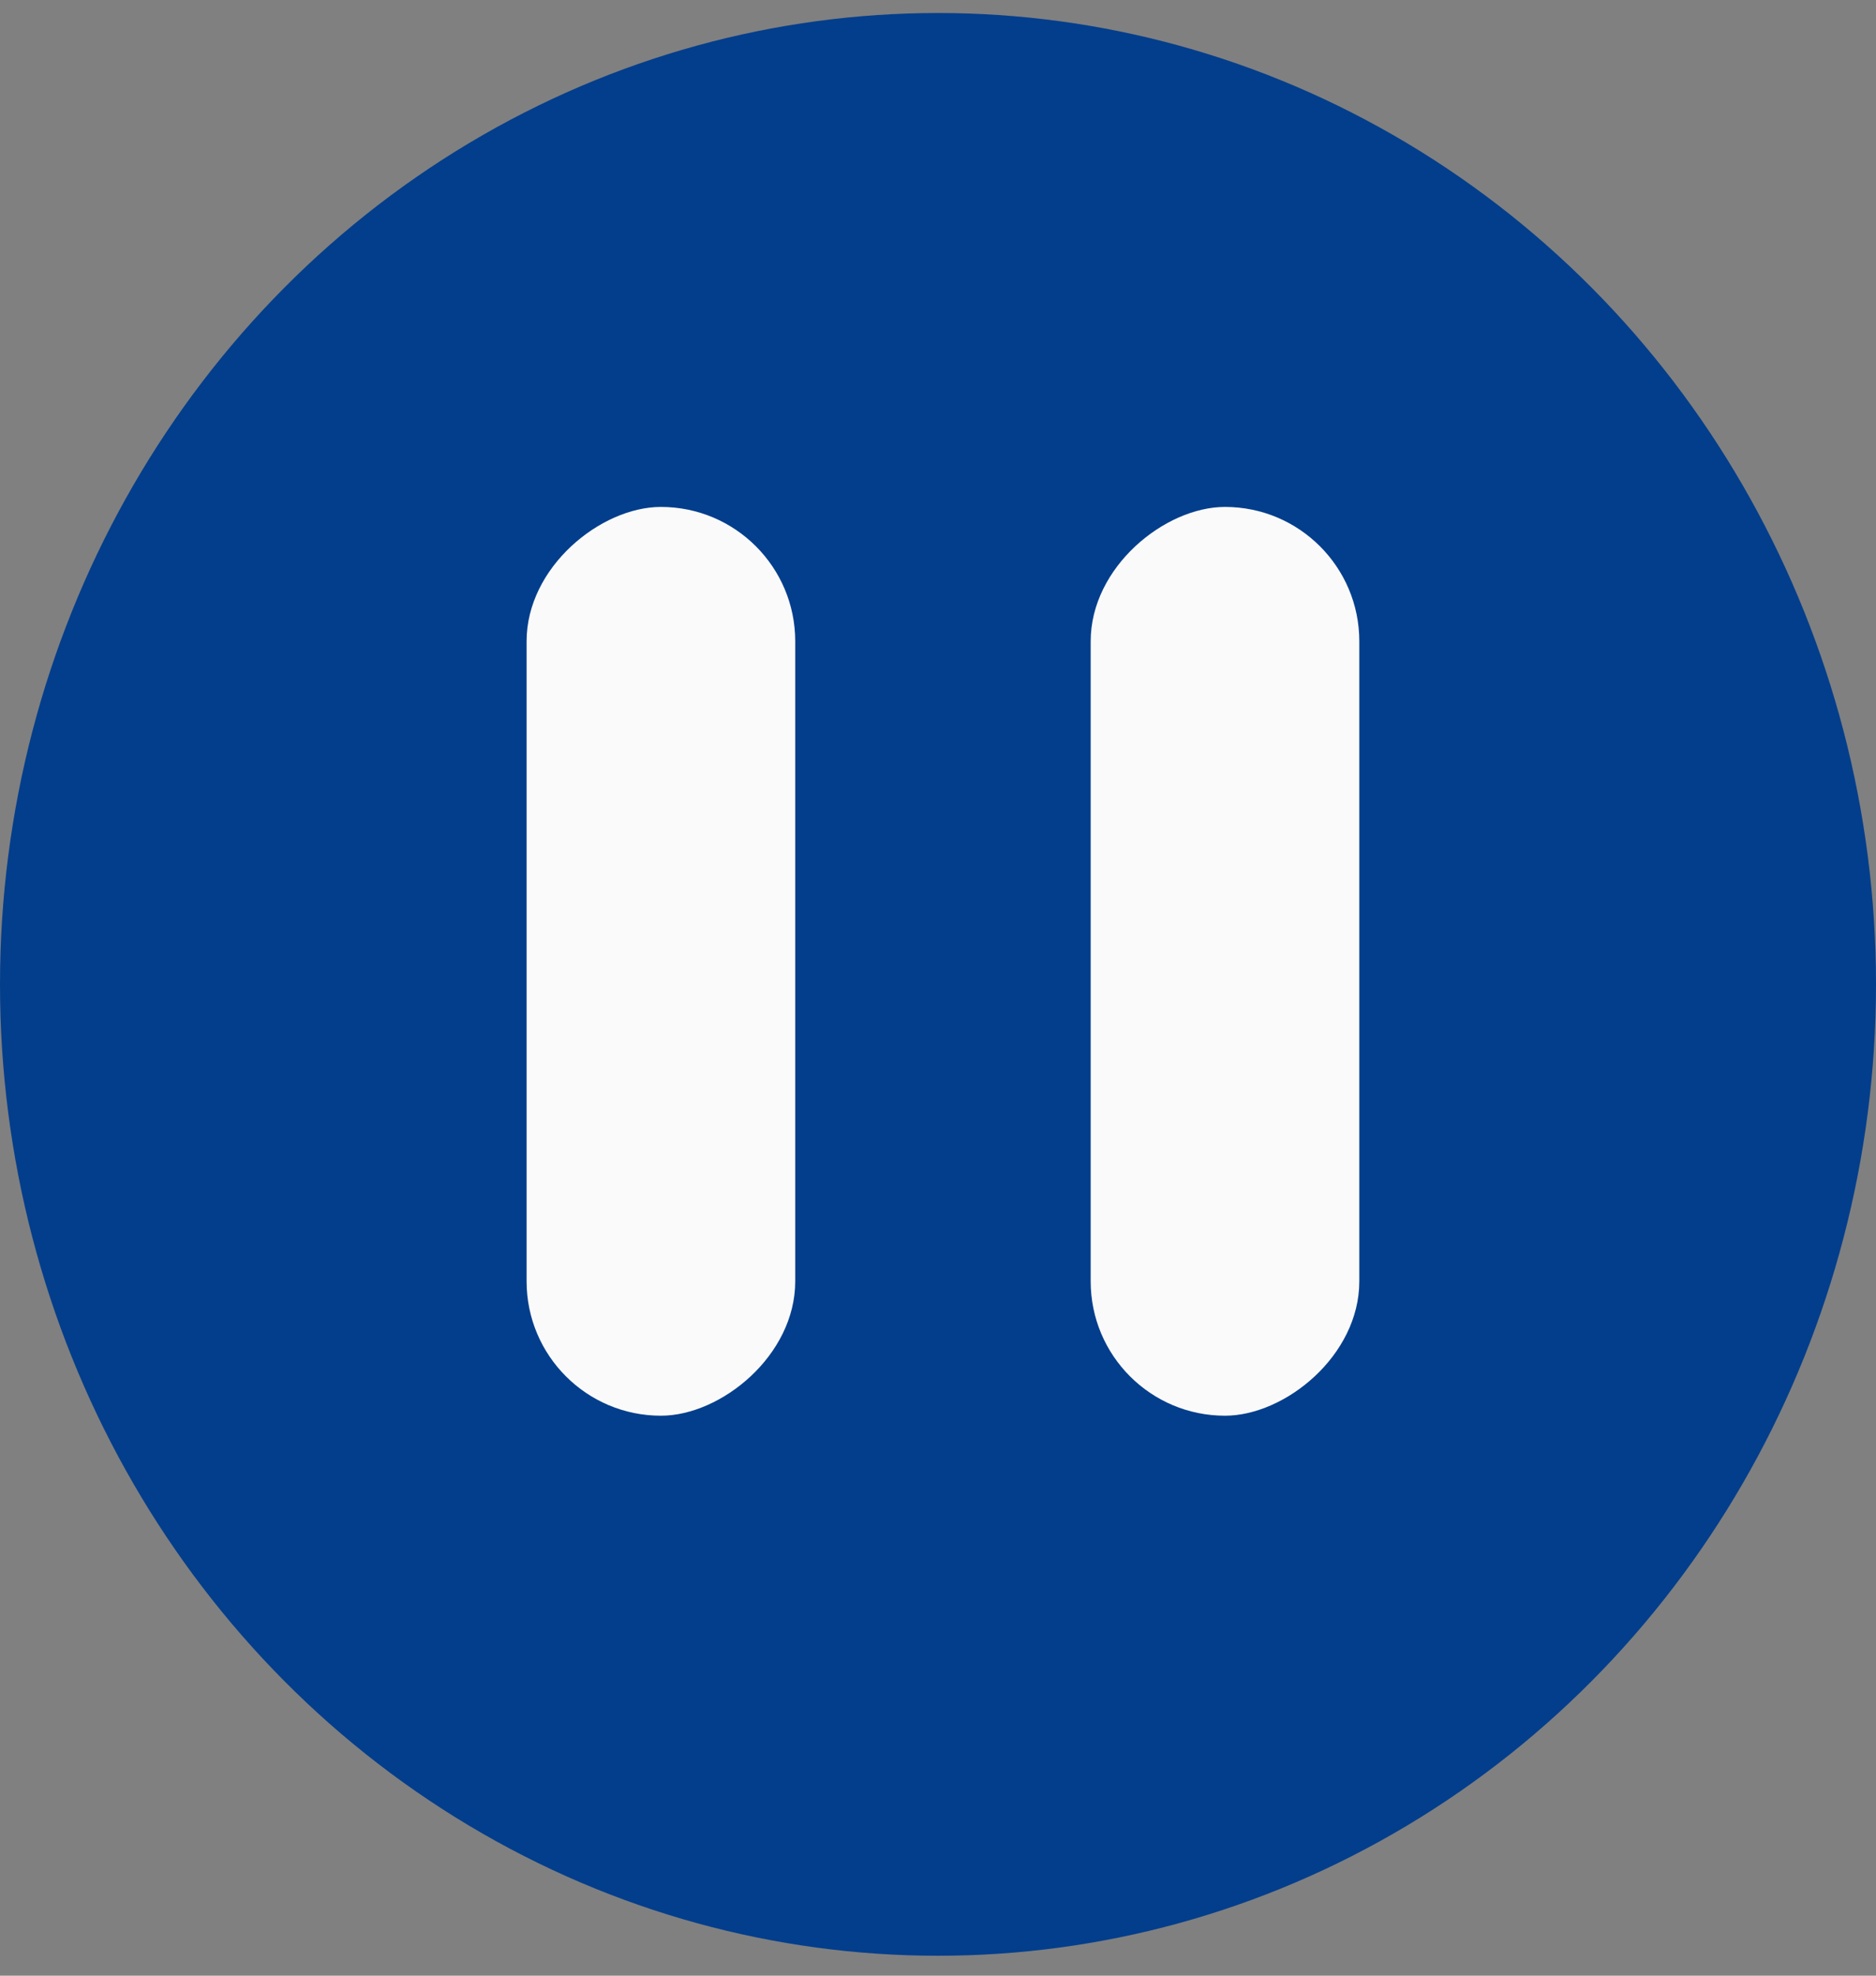 <svg width="57" height="60" viewBox="0 0 57 60" fill="none" xmlns="http://www.w3.org/2000/svg">
<rect x="0" y="0" width="57" height="60" fill="#808080" stroke="none"/>
<ellipse cx="28.5" cy="29.895" rx="28.5" ry="29.5" fill="#033E8C"/>
<rect x="16" y="42.994" width="27.599" height="8.162" rx="4.081" transform="rotate(-90 16 42.994)" fill="#FAFAFA"/>
<rect x="33.139" y="42.994" width="27.599" height="8.162" rx="4.081" transform="rotate(-90 33.139 42.994)" fill="#FAFAFA"/>
</svg>
